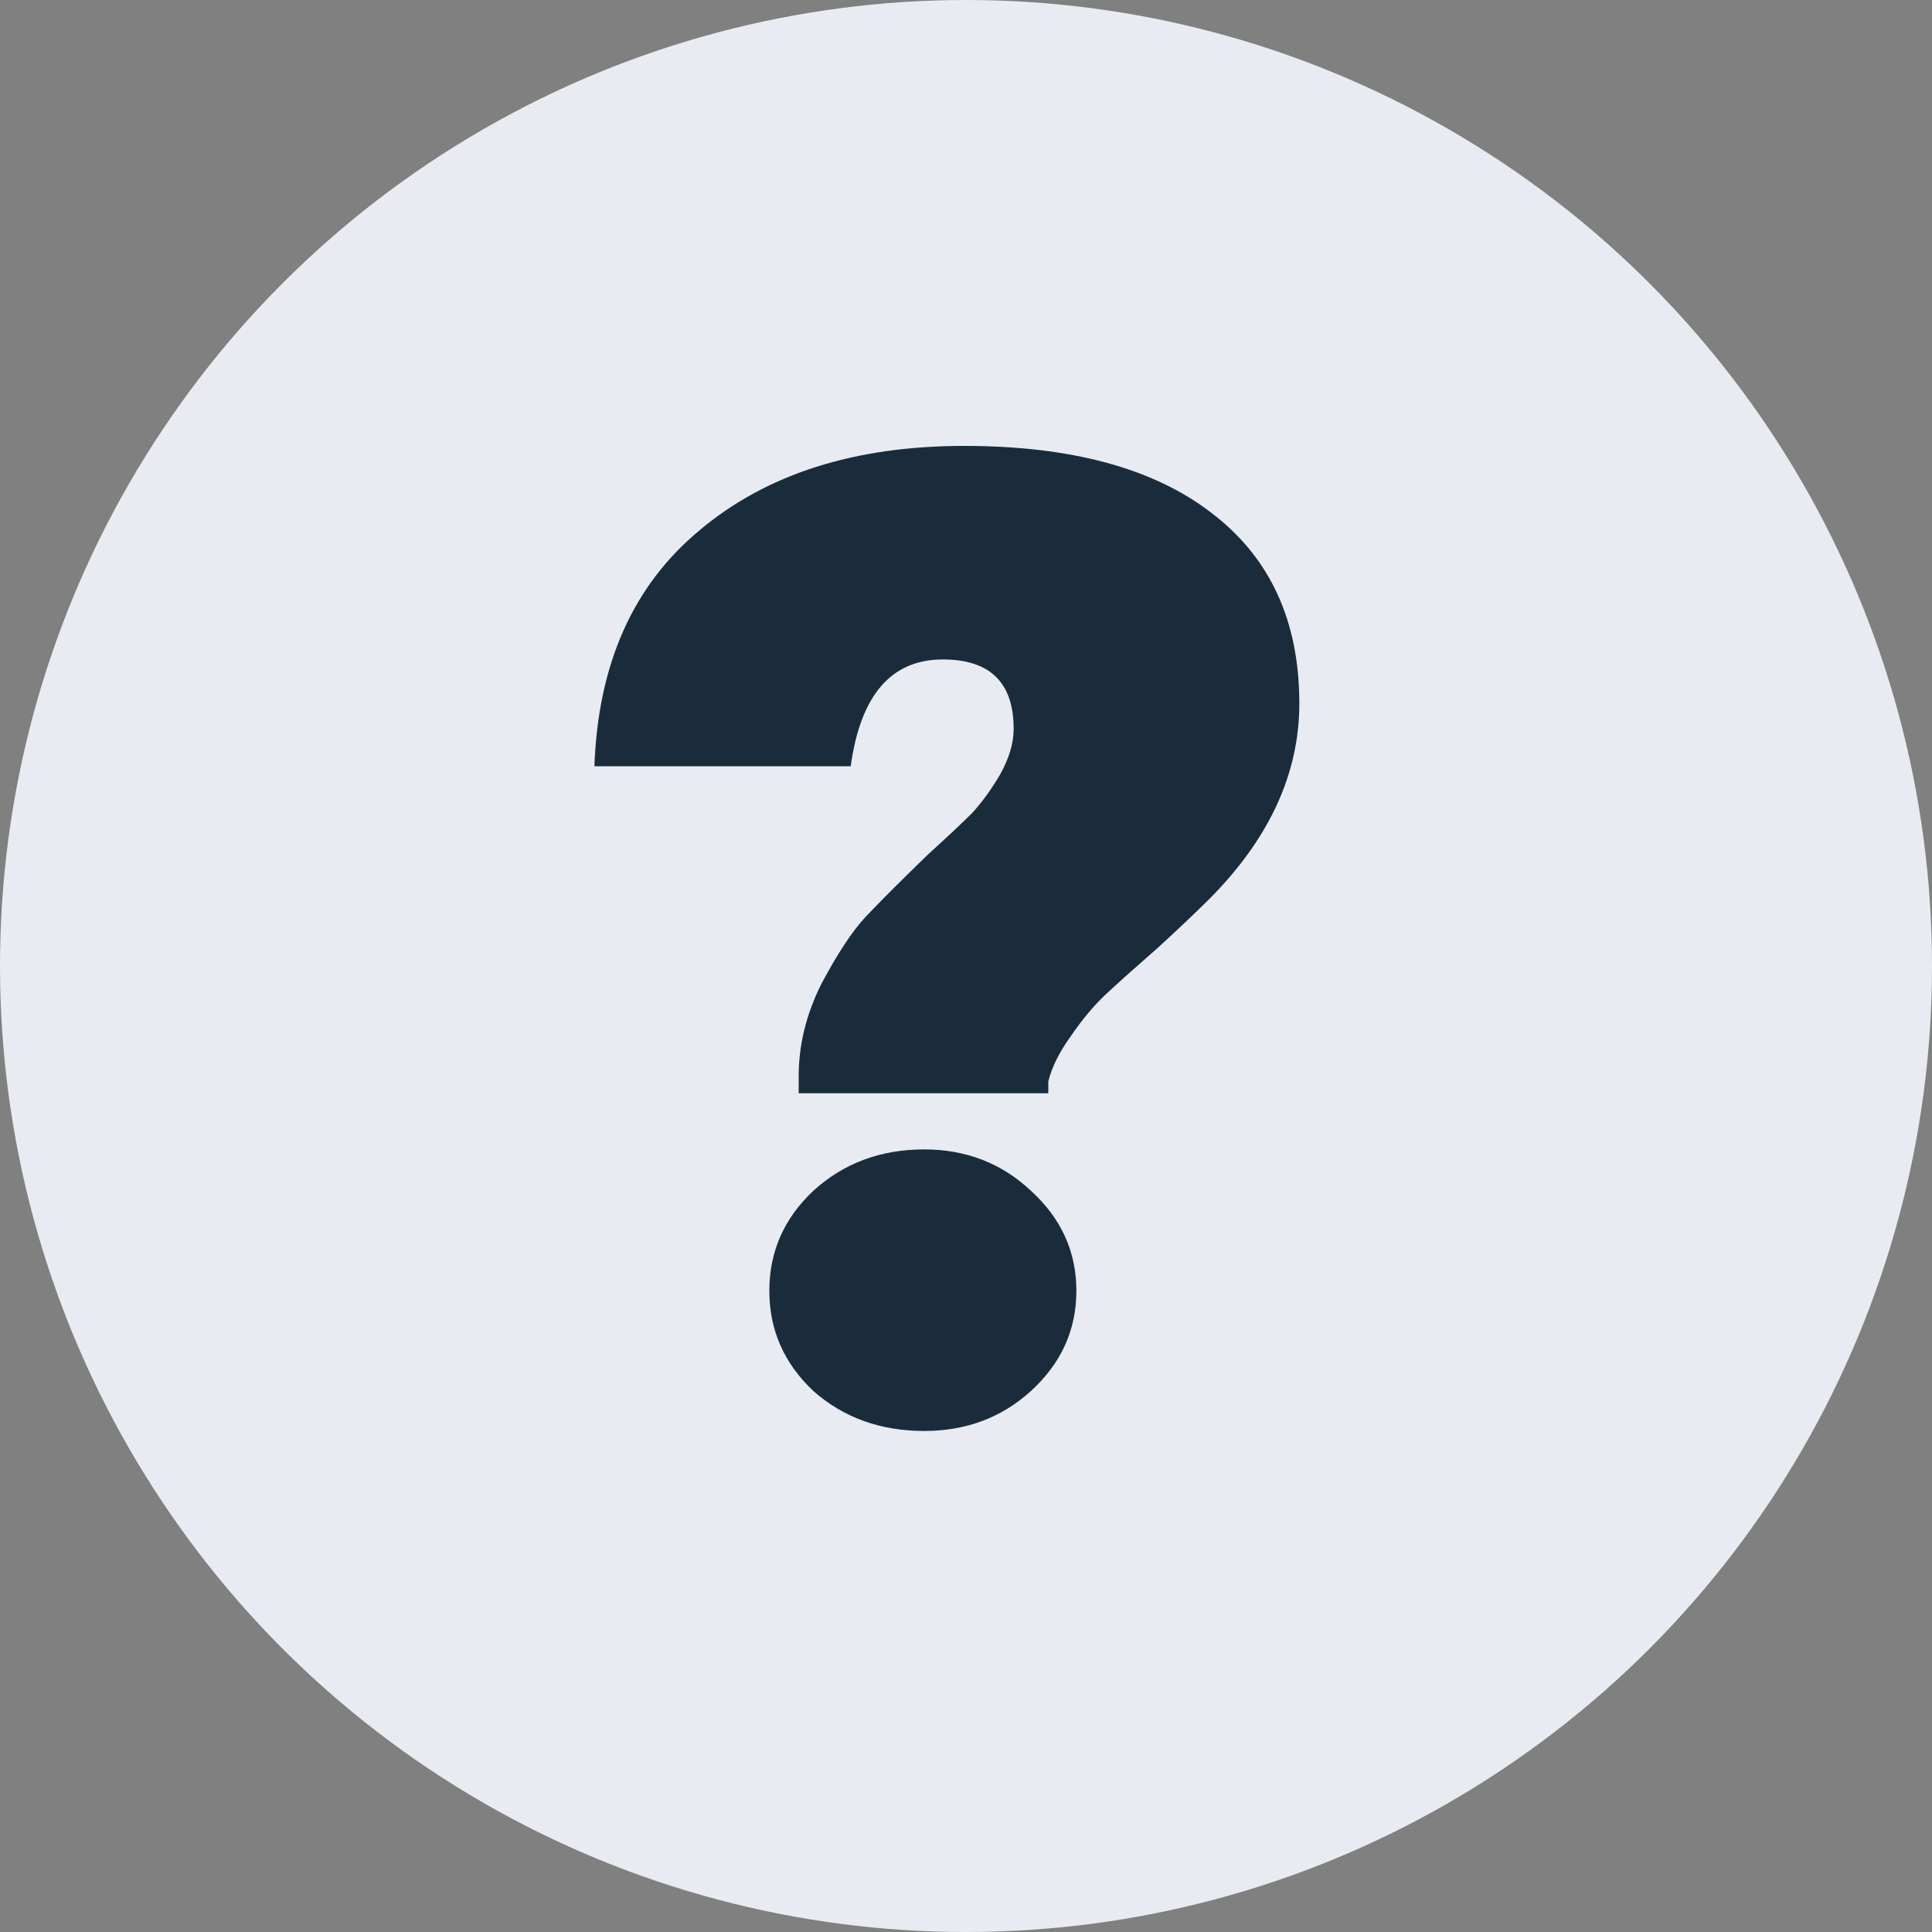 <svg width="15" height="15" viewBox="0 0 15 15" fill="none" xmlns="http://www.w3.org/2000/svg">
<rect x="0" y="0" width="15" height="15" fill="#808080" stroke="none"/>
<circle cx="7.5" cy="7.5" r="7.5" fill="#E8ECF2"/>
<path d="M6.201 8.354C6.201 8.112 6.26 7.873 6.377 7.639C6.502 7.404 6.616 7.231 6.719 7.12C6.823 7.01 6.985 6.847 7.206 6.633C7.358 6.495 7.472 6.388 7.548 6.312C7.624 6.229 7.697 6.129 7.766 6.011C7.835 5.887 7.87 5.77 7.87 5.659C7.87 5.3 7.687 5.12 7.32 5.12C6.92 5.12 6.681 5.396 6.605 5.949H4.615C4.643 5.155 4.916 4.543 5.434 4.115C5.952 3.68 6.636 3.462 7.486 3.462C8.315 3.462 8.954 3.635 9.403 3.98C9.86 4.326 10.088 4.82 10.088 5.462C10.088 6.008 9.853 6.516 9.383 6.986C9.286 7.082 9.155 7.207 8.989 7.359C8.823 7.504 8.692 7.621 8.595 7.711C8.498 7.801 8.405 7.911 8.315 8.043C8.225 8.167 8.167 8.285 8.139 8.395V8.488H6.201V8.354ZM7.175 11.11C6.837 11.11 6.55 11.007 6.315 10.8C6.087 10.585 5.973 10.326 5.973 10.022C5.973 9.718 6.087 9.459 6.315 9.245C6.55 9.031 6.837 8.924 7.175 8.924C7.5 8.924 7.776 9.031 8.004 9.245C8.239 9.459 8.357 9.718 8.357 10.022C8.357 10.326 8.239 10.585 8.004 10.8C7.776 11.007 7.5 11.11 7.175 11.11Z" fill="#1A2C3C"/>
</svg>

